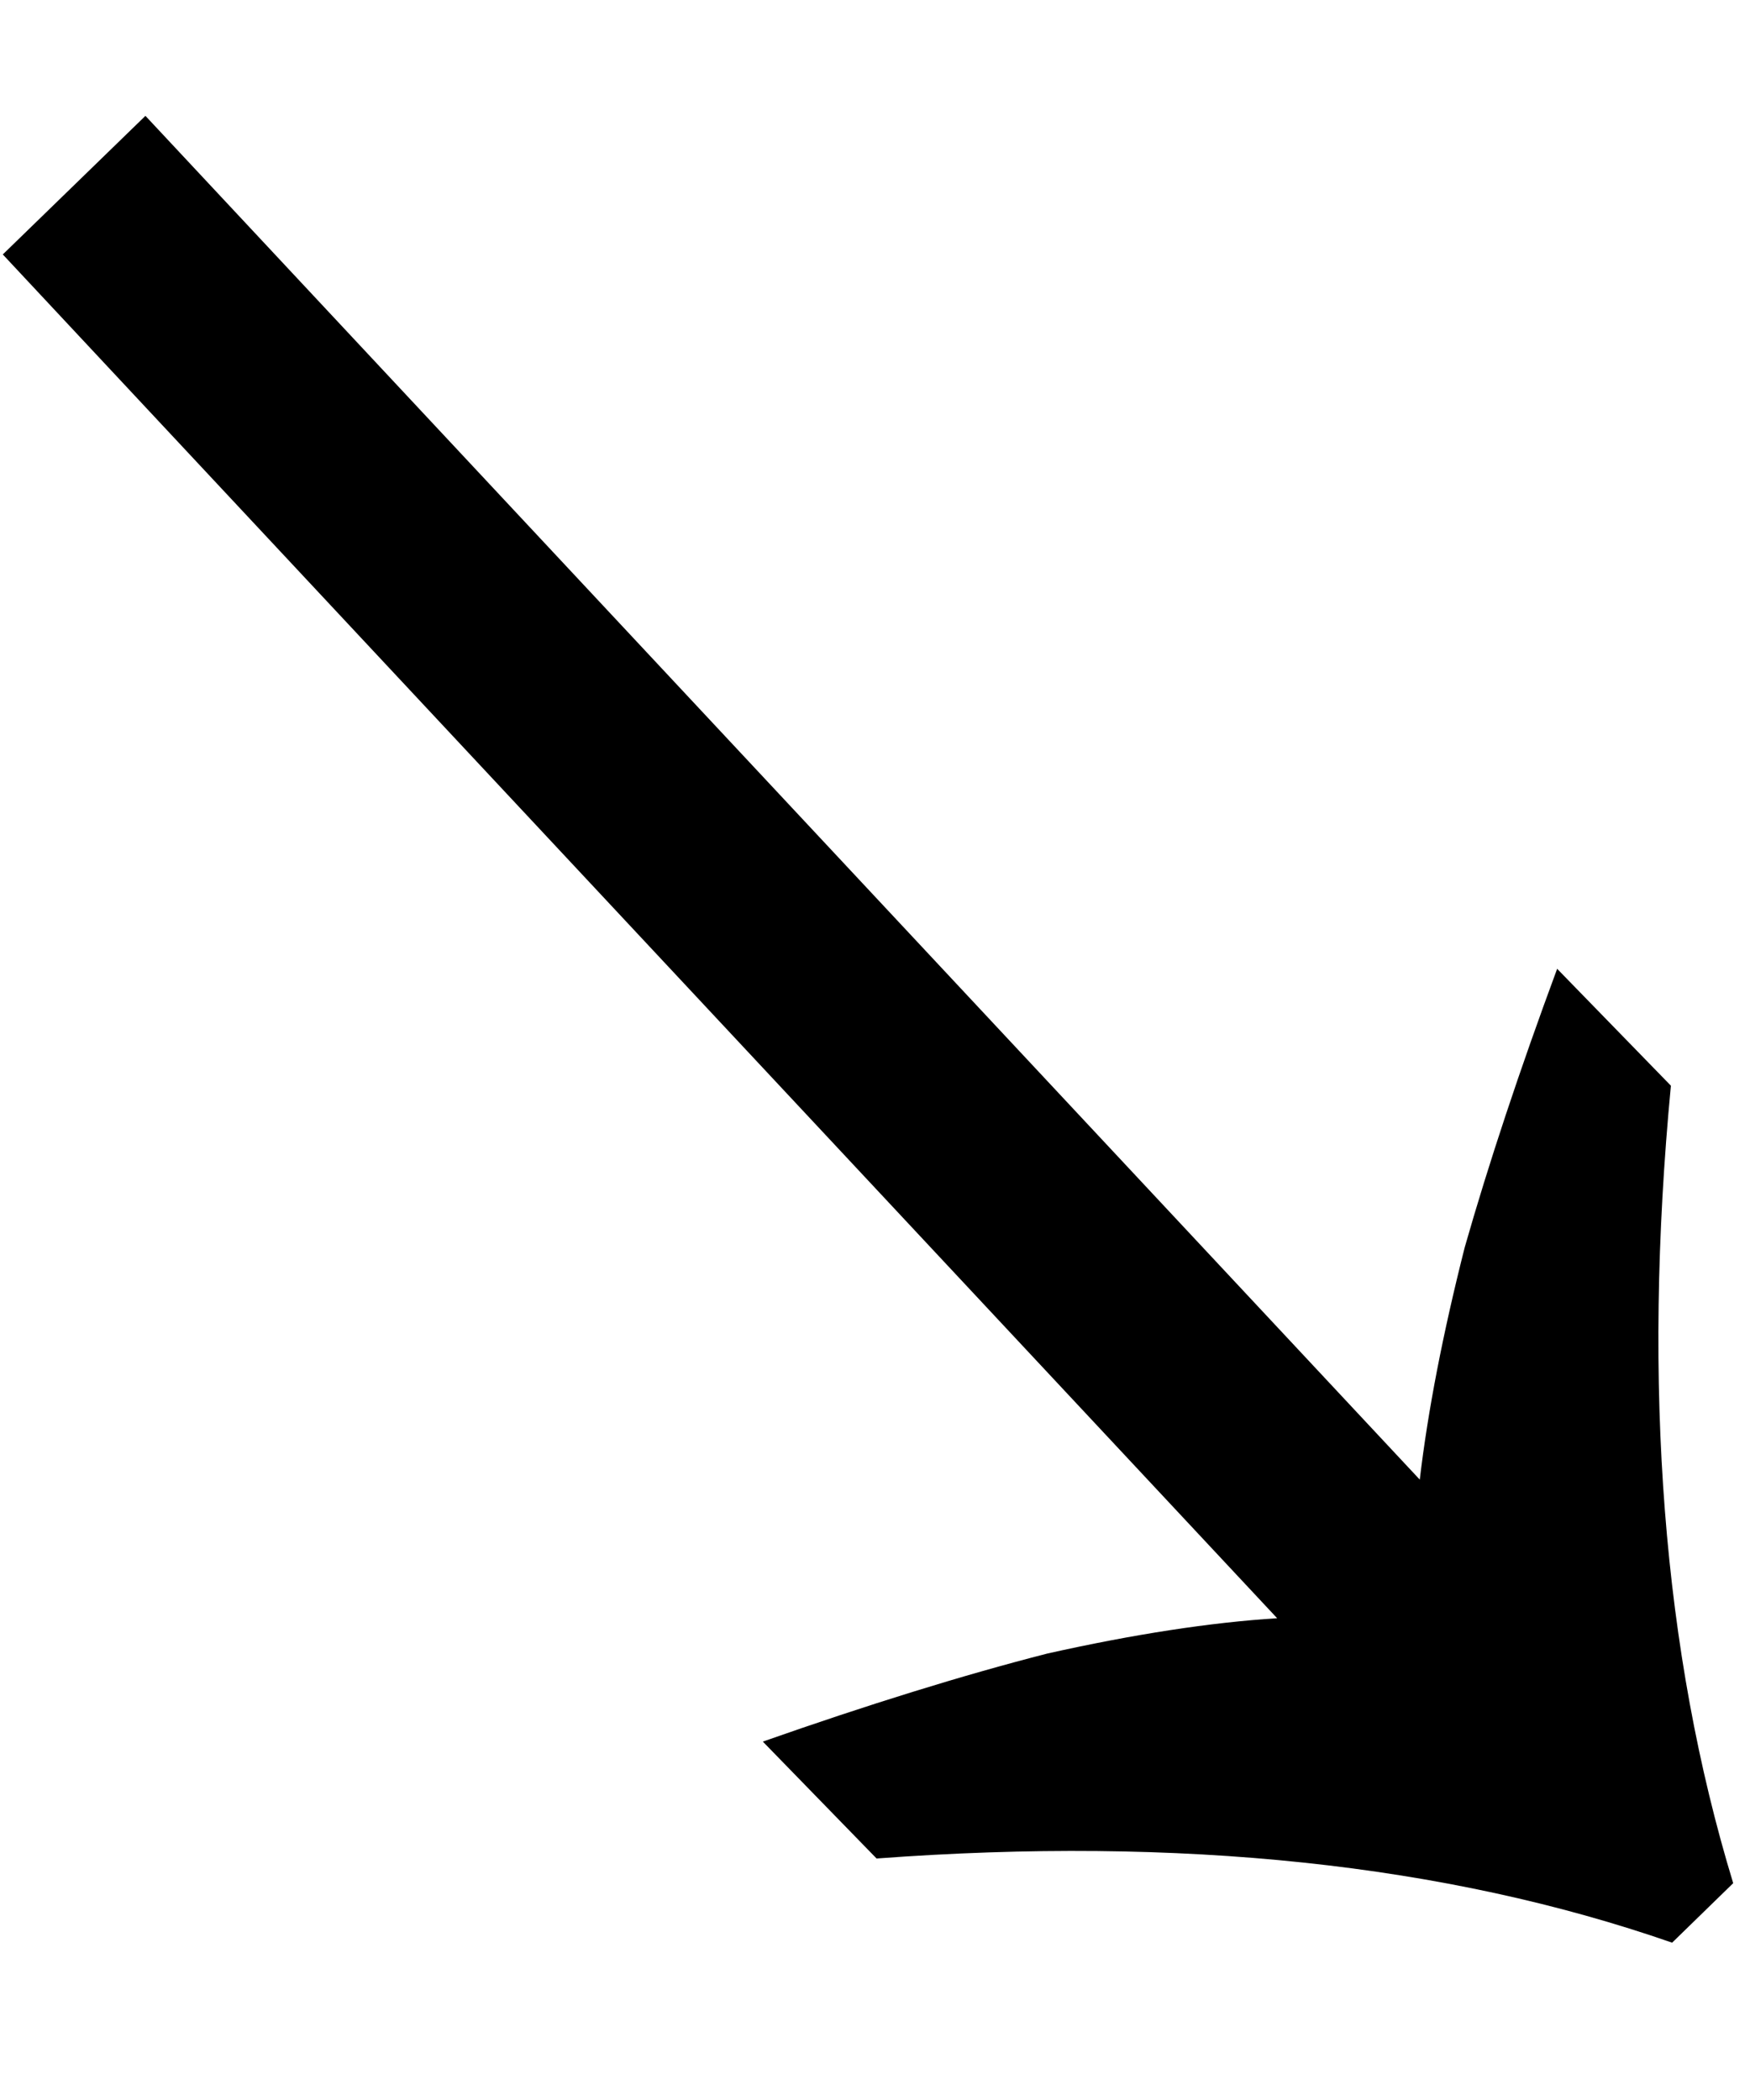 <svg width="10" height="12" viewBox="0 0 10 12" fill="none" xmlns="http://www.w3.org/2000/svg">
<path d="M4.359 9.952C4.959 9.741 5.5 9.573 5.984 9.449C6.48 9.338 6.918 9.271 7.298 9.247L0.016 1.454L0.831 0.662L8.113 8.455C8.159 8.063 8.245 7.62 8.37 7.127C8.507 6.647 8.683 6.117 8.898 5.536L9.548 6.204C9.384 7.924 9.502 9.443 9.904 10.761L9.555 11.101C8.261 10.651 6.746 10.491 5.009 10.62L4.359 9.952Z" fill="black"/>
</svg>
